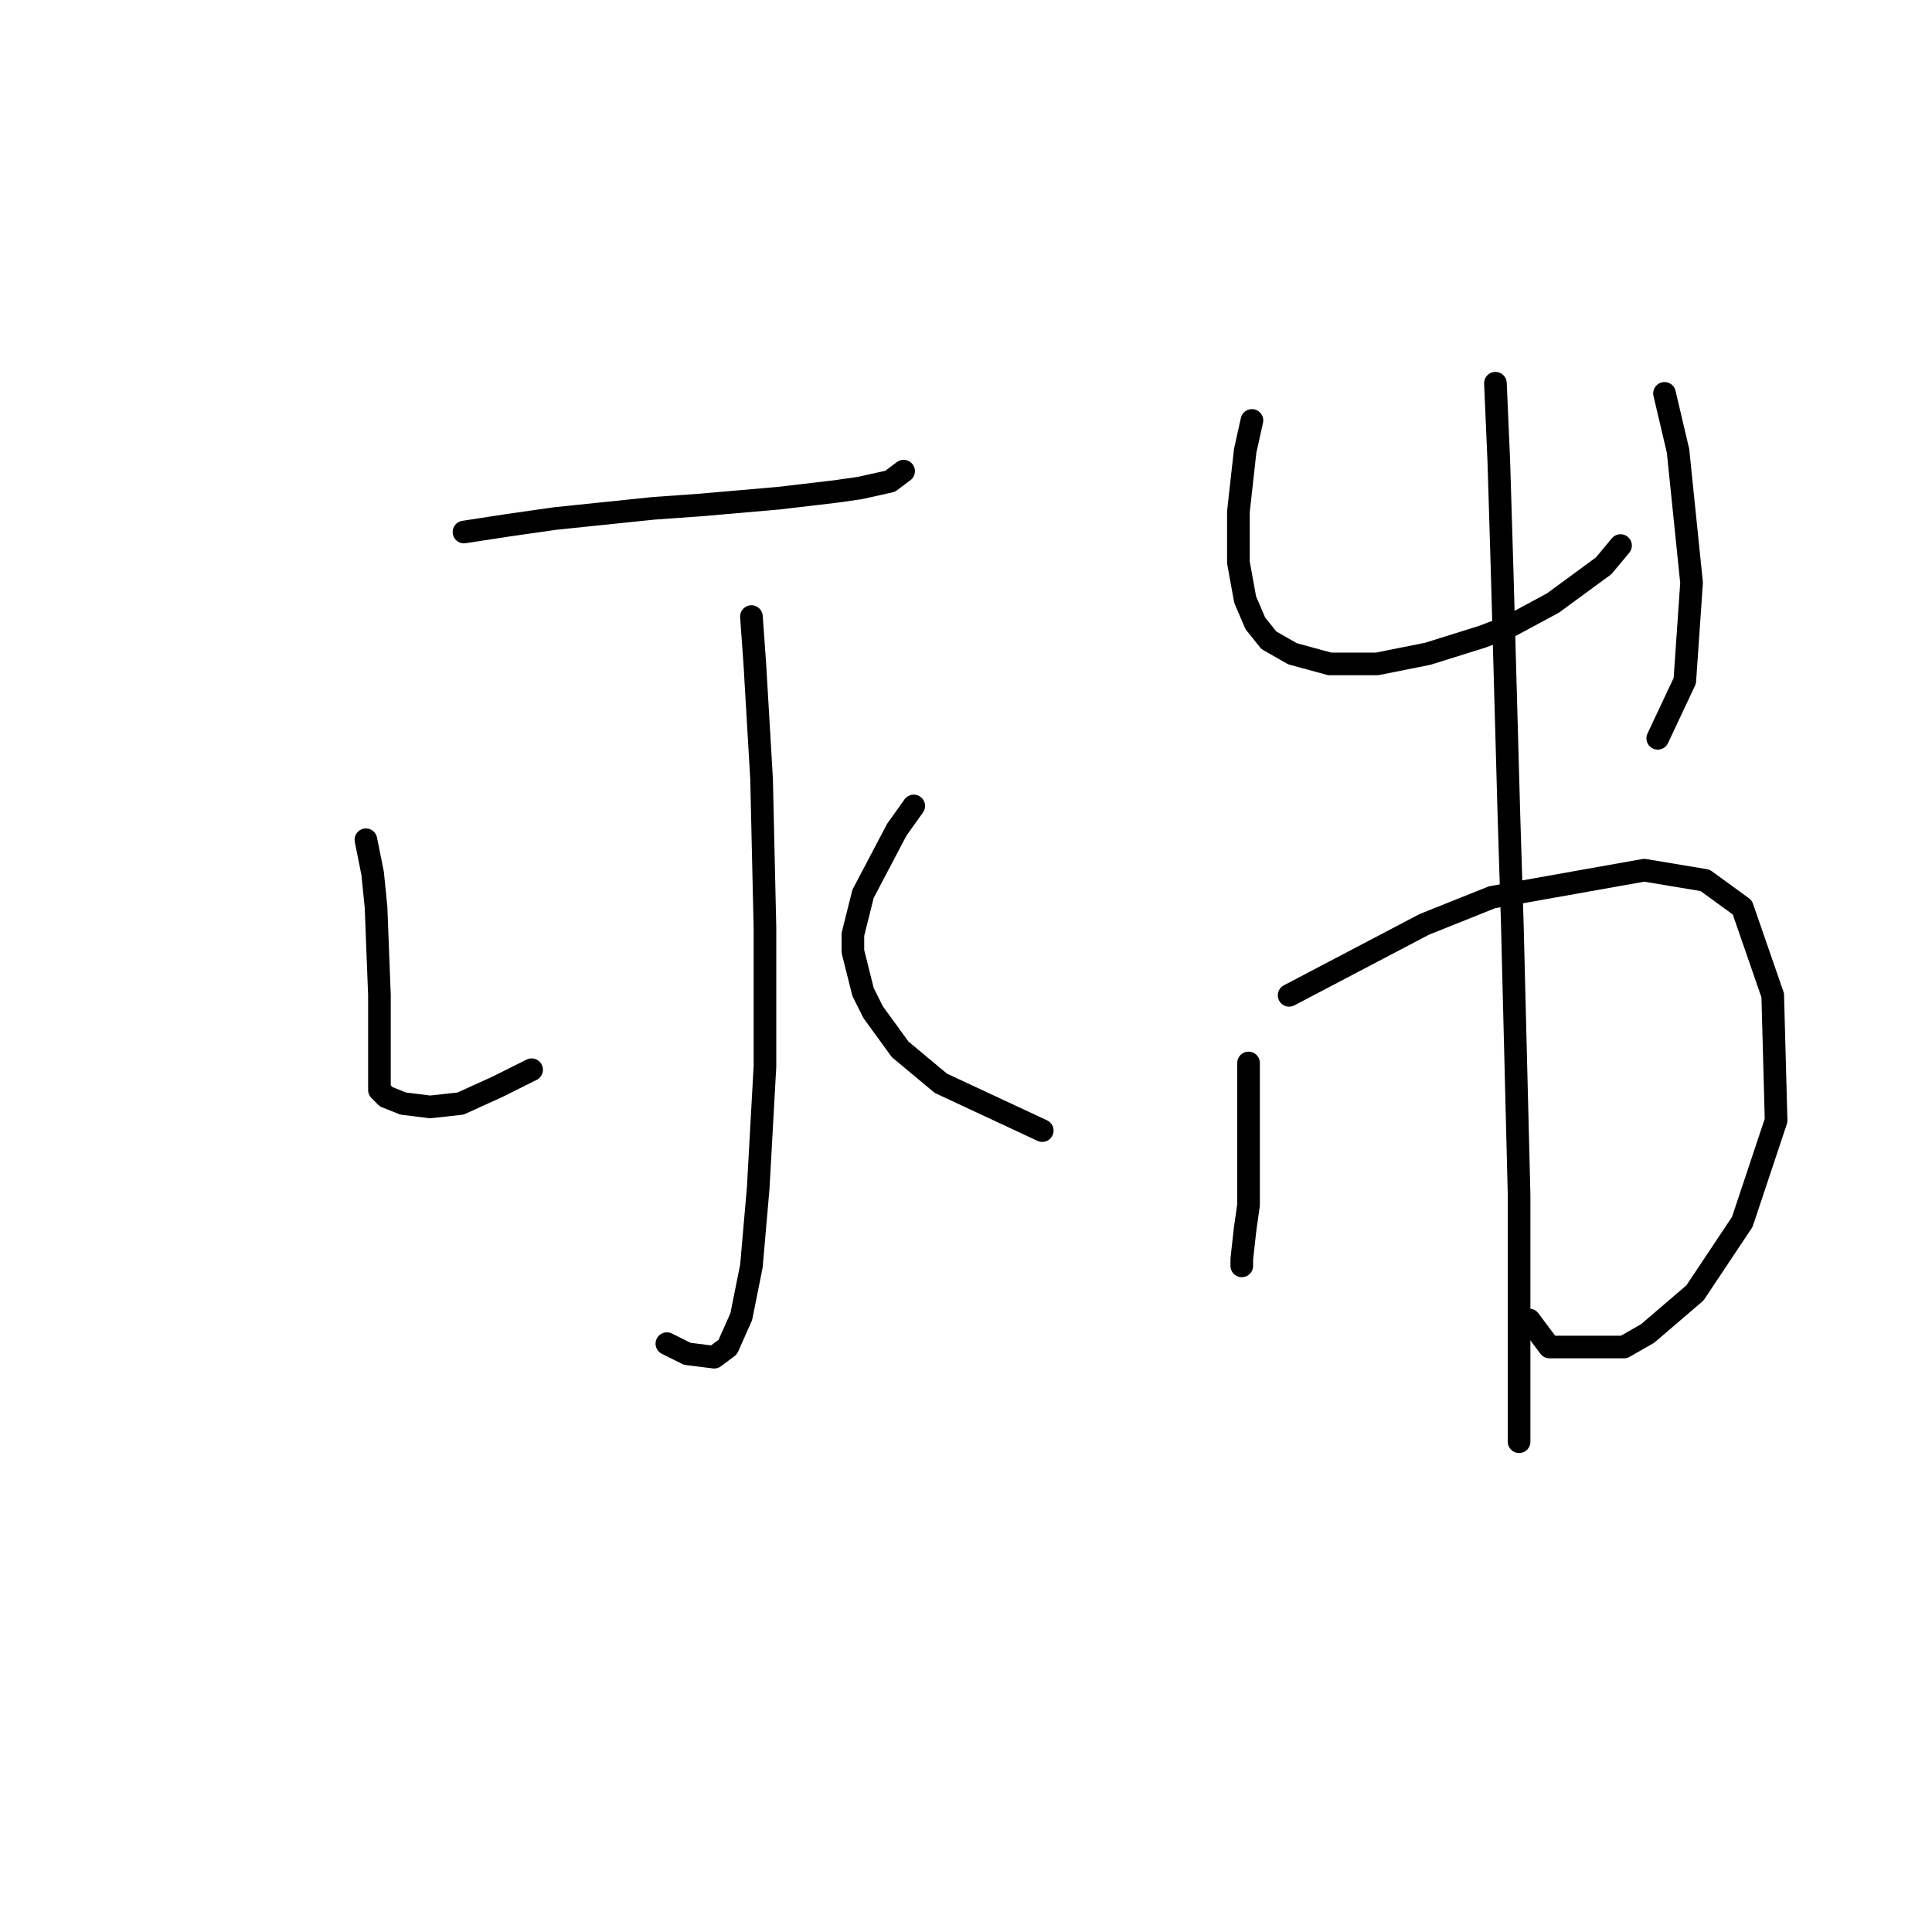 <?xml version="1.0" standalone="no"?>
    <svg width="256" height="256" xmlns="http://www.w3.org/2000/svg" version="1.1">
    <polyline stroke="black" stroke-width="3" stroke-linecap="round" fill="transparent" stroke-linejoin="round" points="61.48 70.496 67.305 69.6 73.579 68.704 86.574 67.359 92.847 66.911 103.153 66.015 110.771 65.119 113.908 64.671 117.941 63.775 119.733 62.43 119.733 62.43 " />
        <polyline stroke="black" stroke-width="3" stroke-linecap="round" fill="transparent" stroke-linejoin="round" points="99.569 81.699 100.017 87.972 100.913 103.207 101.361 122.924 101.361 141.296 100.465 157.428 99.569 167.734 98.224 174.455 96.432 178.488 94.639 179.833 91.055 179.385 88.366 178.04 88.366 178.04 " />
        <polyline stroke="black" stroke-width="3" stroke-linecap="round" fill="transparent" stroke-linejoin="round" points="48.485 111.273 49.381 115.754 49.829 120.235 50.278 131.886 50.278 137.263 50.278 140.848 50.278 143.088 50.278 144.433 51.174 145.329 53.414 146.225 56.999 146.673 61.032 146.225 65.961 143.985 70.442 141.744 70.442 141.744 " />
        <polyline stroke="black" stroke-width="3" stroke-linecap="round" fill="transparent" stroke-linejoin="round" points="121.077 106.792 118.837 109.929 114.356 118.443 113.012 123.82 113.012 126.061 114.356 131.438 115.7 134.126 119.285 139.055 124.662 143.536 138.105 149.81 138.105 149.81 " />
        <polyline stroke="black" stroke-width="3" stroke-linecap="round" fill="transparent" stroke-linejoin="round" points="165.888 55.709 164.991 59.742 164.095 67.807 164.095 74.529 164.991 79.458 166.336 82.595 168.128 84.835 171.265 86.628 176.194 87.972 182.467 87.972 189.189 86.628 196.358 84.387 199.943 83.043 205.768 79.906 212.49 74.977 214.73 72.288 214.73 72.288 " />
        <polyline stroke="black" stroke-width="3" stroke-linecap="round" fill="transparent" stroke-linejoin="round" points="220.556 52.124 222.348 59.742 224.141 77.218 223.244 90.212 219.66 97.83 219.66 97.83 " />
        <polyline stroke="black" stroke-width="3" stroke-linecap="round" fill="transparent" stroke-linejoin="round" points="165.439 140.848 165.439 146.225 165.439 159.668 164.991 162.805 164.543 166.838 164.543 167.734 164.543 167.734 " />
        <polyline stroke="black" stroke-width="3" stroke-linecap="round" fill="transparent" stroke-linejoin="round" points="170.817 131.886 188.741 122.476 197.703 118.891 217.867 115.306 225.933 116.65 230.862 120.235 234.895 131.886 235.343 148.466 230.862 161.909 224.589 171.319 218.315 176.696 215.179 178.488 205.32 178.488 202.632 174.904 202.632 174.904 " />
        <polyline stroke="black" stroke-width="3" stroke-linecap="round" fill="transparent" stroke-linejoin="round" points="198.151 50.78 198.599 61.086 199.047 75.873 199.943 108.137 200.391 122.476 201.287 158.324 201.287 175.352 201.287 187.898 201.287 191.035 201.287 191.035 " />
        </svg>